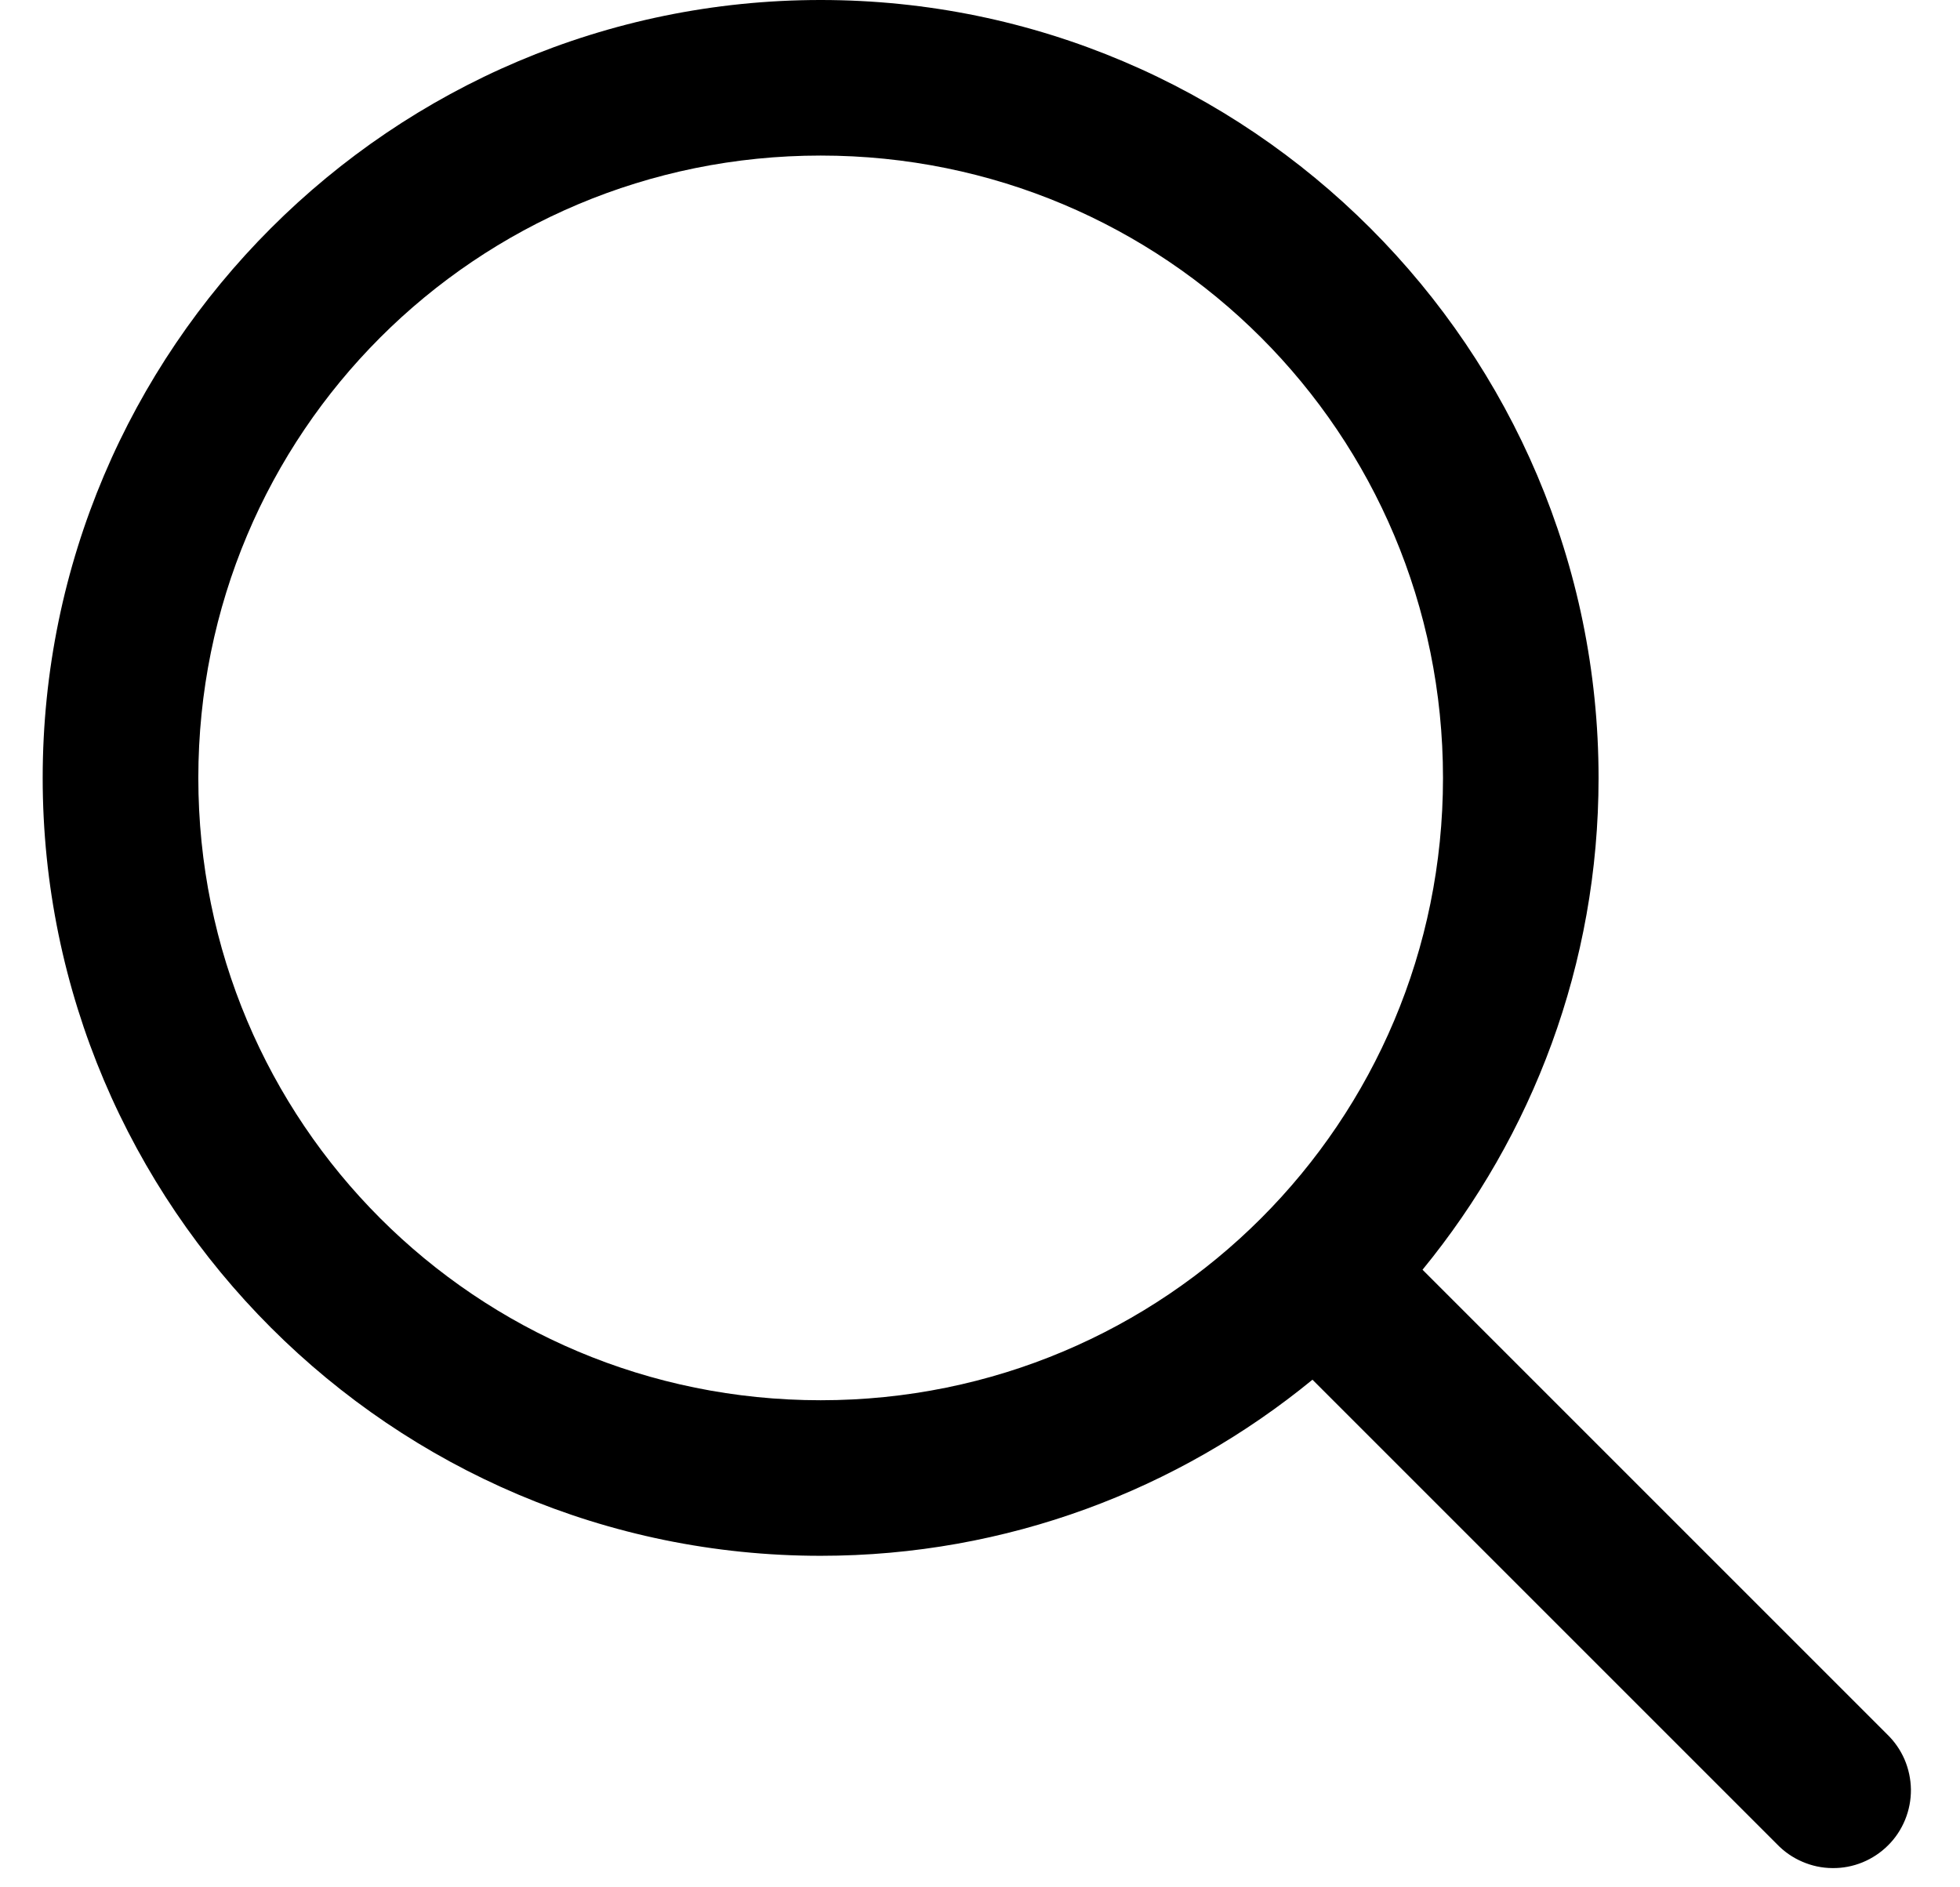 <svg width="27" height="26" viewBox="0 0 27 26" fill="none" xmlns="http://www.w3.org/2000/svg">
<path d="M11.305 0C5.399 0 0.588 4.811 0.588 10.717C0.588 16.622 5.399 21.433 11.305 21.433C13.873 21.433 16.232 20.521 18.08 19.007L24.479 25.406C24.578 25.509 24.696 25.591 24.827 25.647C24.958 25.704 25.098 25.734 25.241 25.735C25.384 25.737 25.525 25.71 25.657 25.656C25.789 25.602 25.909 25.522 26.01 25.421C26.111 25.321 26.19 25.201 26.244 25.069C26.298 24.937 26.325 24.795 26.324 24.653C26.322 24.51 26.292 24.369 26.236 24.238C26.179 24.107 26.097 23.989 25.994 23.89L19.596 17.492C21.11 15.643 22.021 13.285 22.021 10.717C22.021 4.811 17.211 0 11.305 0ZM11.305 2.143C16.052 2.143 19.878 5.969 19.878 10.717C19.878 15.464 16.052 19.29 11.305 19.29C6.557 19.29 2.732 15.464 2.732 10.717C2.732 5.969 6.557 2.143 11.305 2.143Z" fill="black"/>
</svg>

